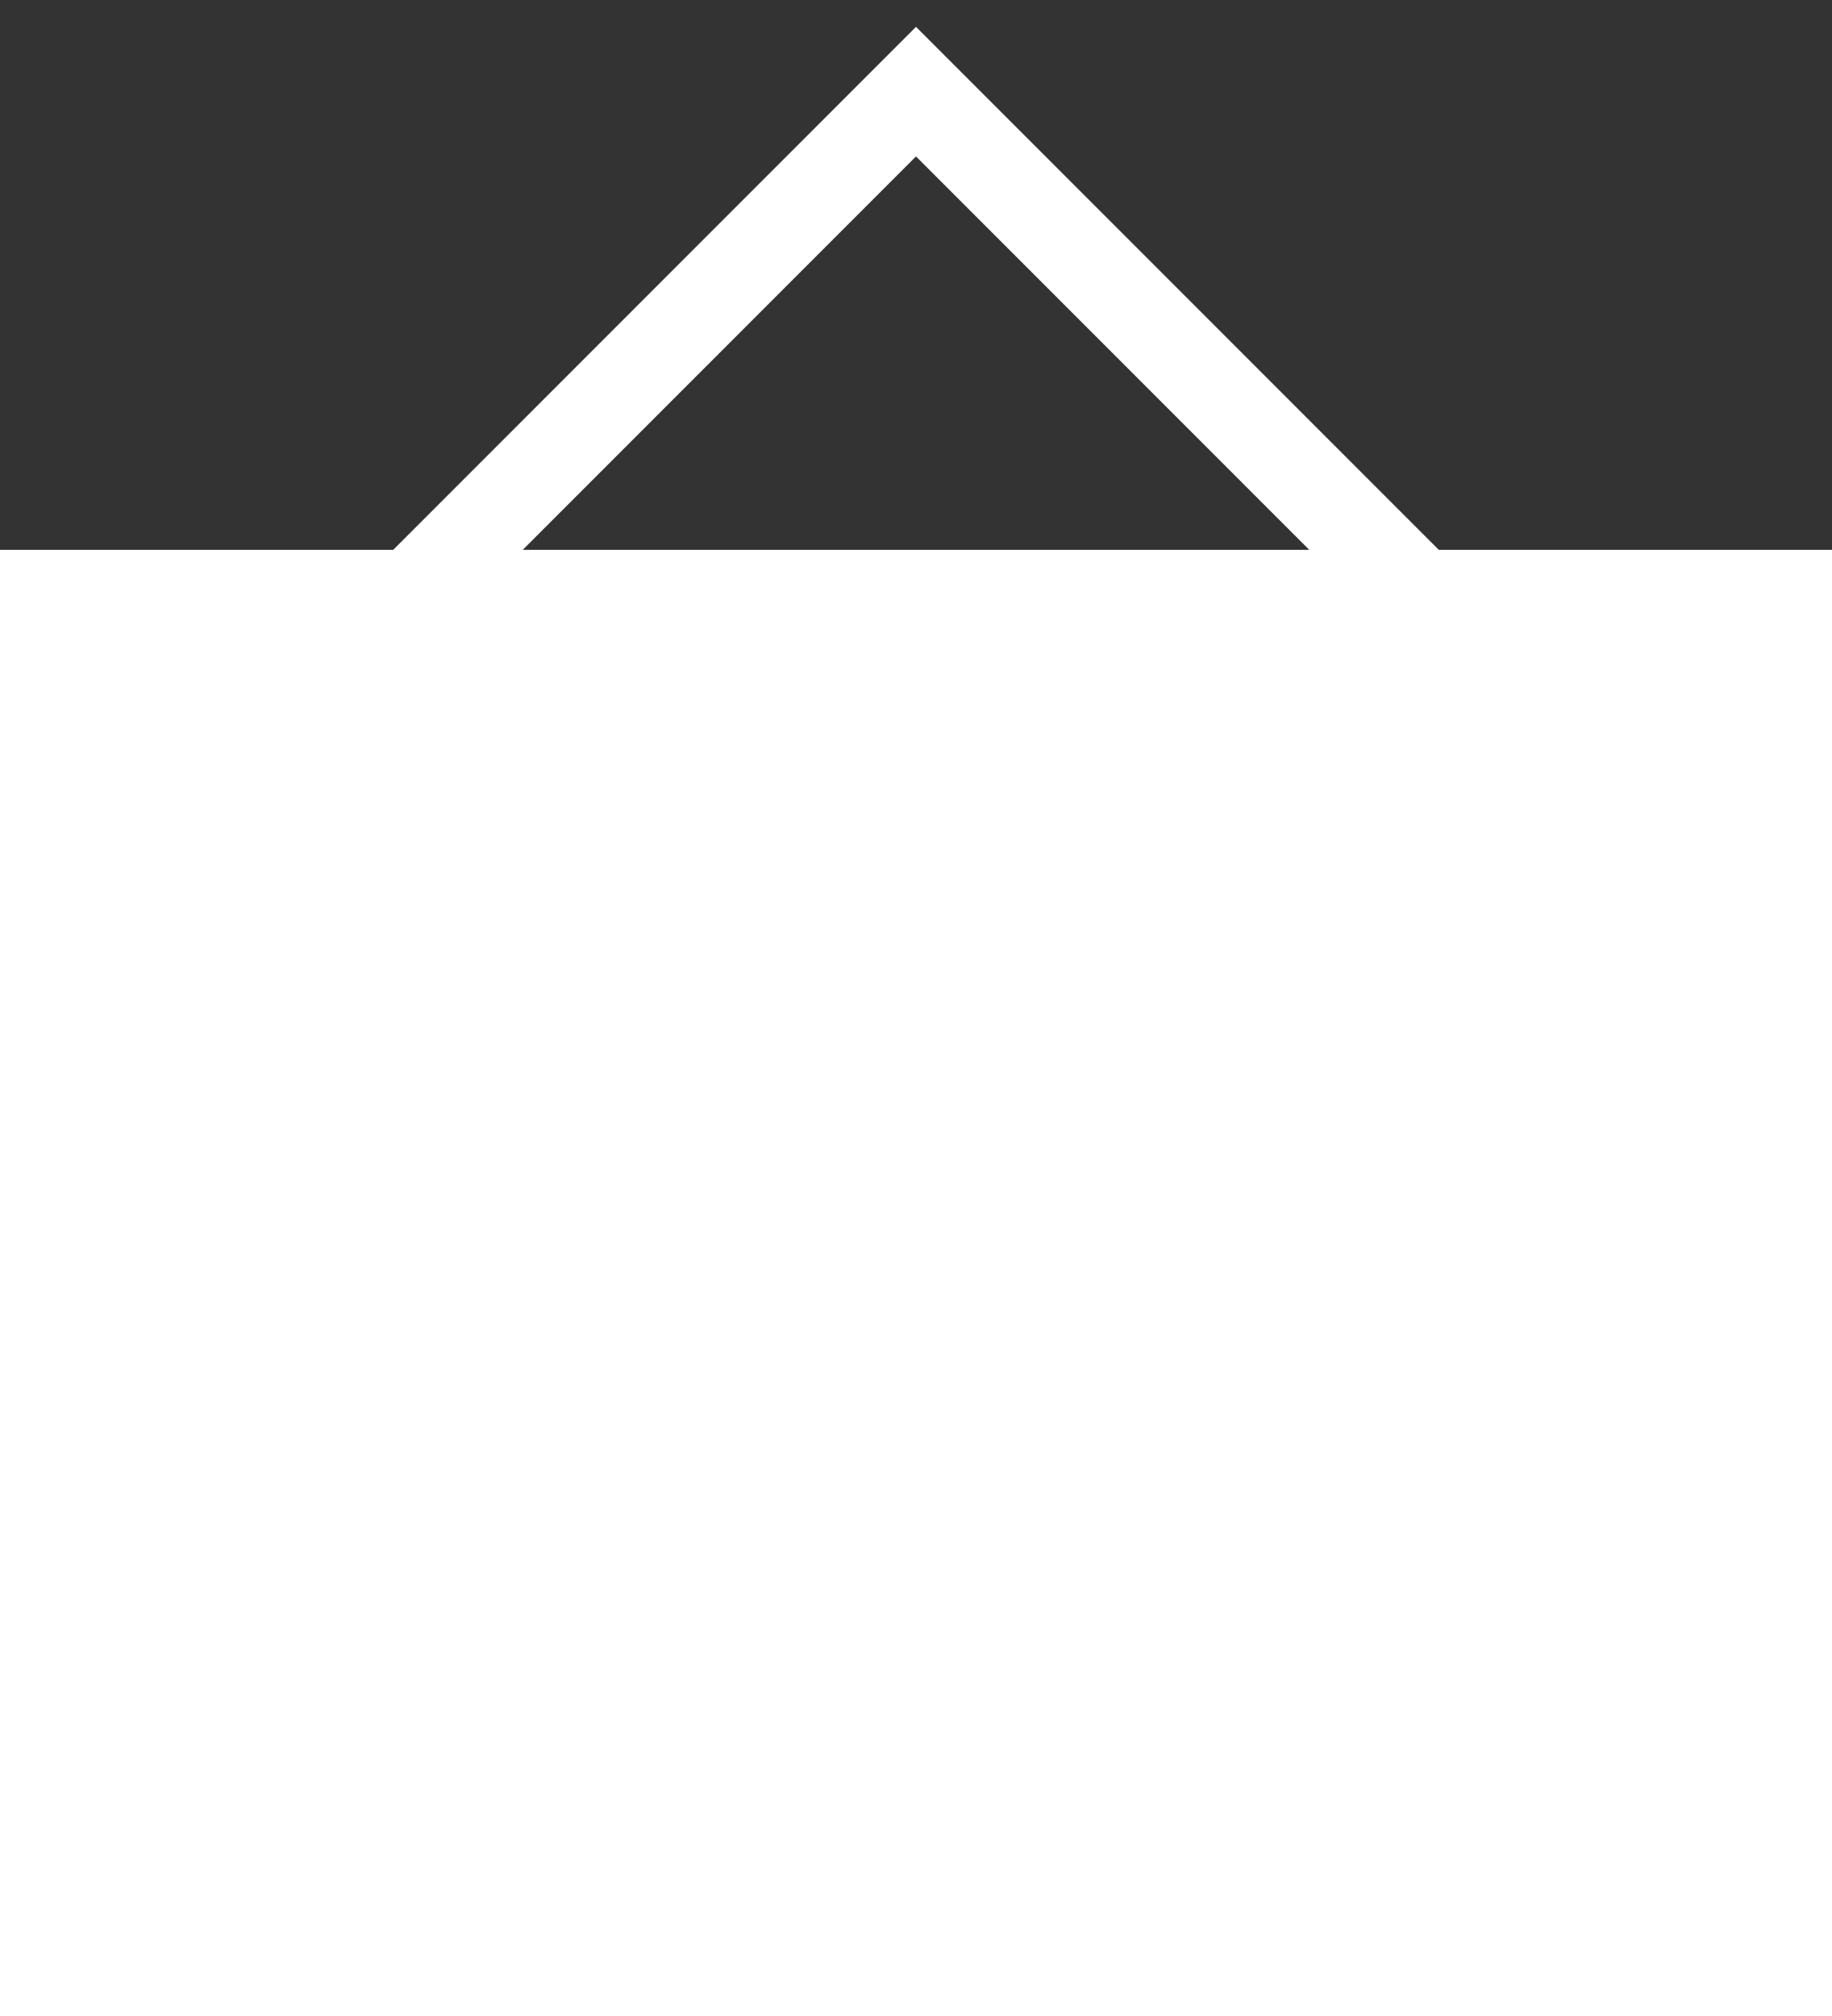 <svg width="20" height="22" fill="none" xmlns="http://www.w3.org/2000/svg"><rect width="100%" height="100%" fill="#333333" stroke="none"/><path fill="#fff" d="M0 6h20v16H0z"/><path stroke="#fff" stroke-width="2" d="M20 21H0M1 6v15M19 6v15M20 7H0"/><path d="M4 7l6-6 6 6" stroke="#fff"/></svg>